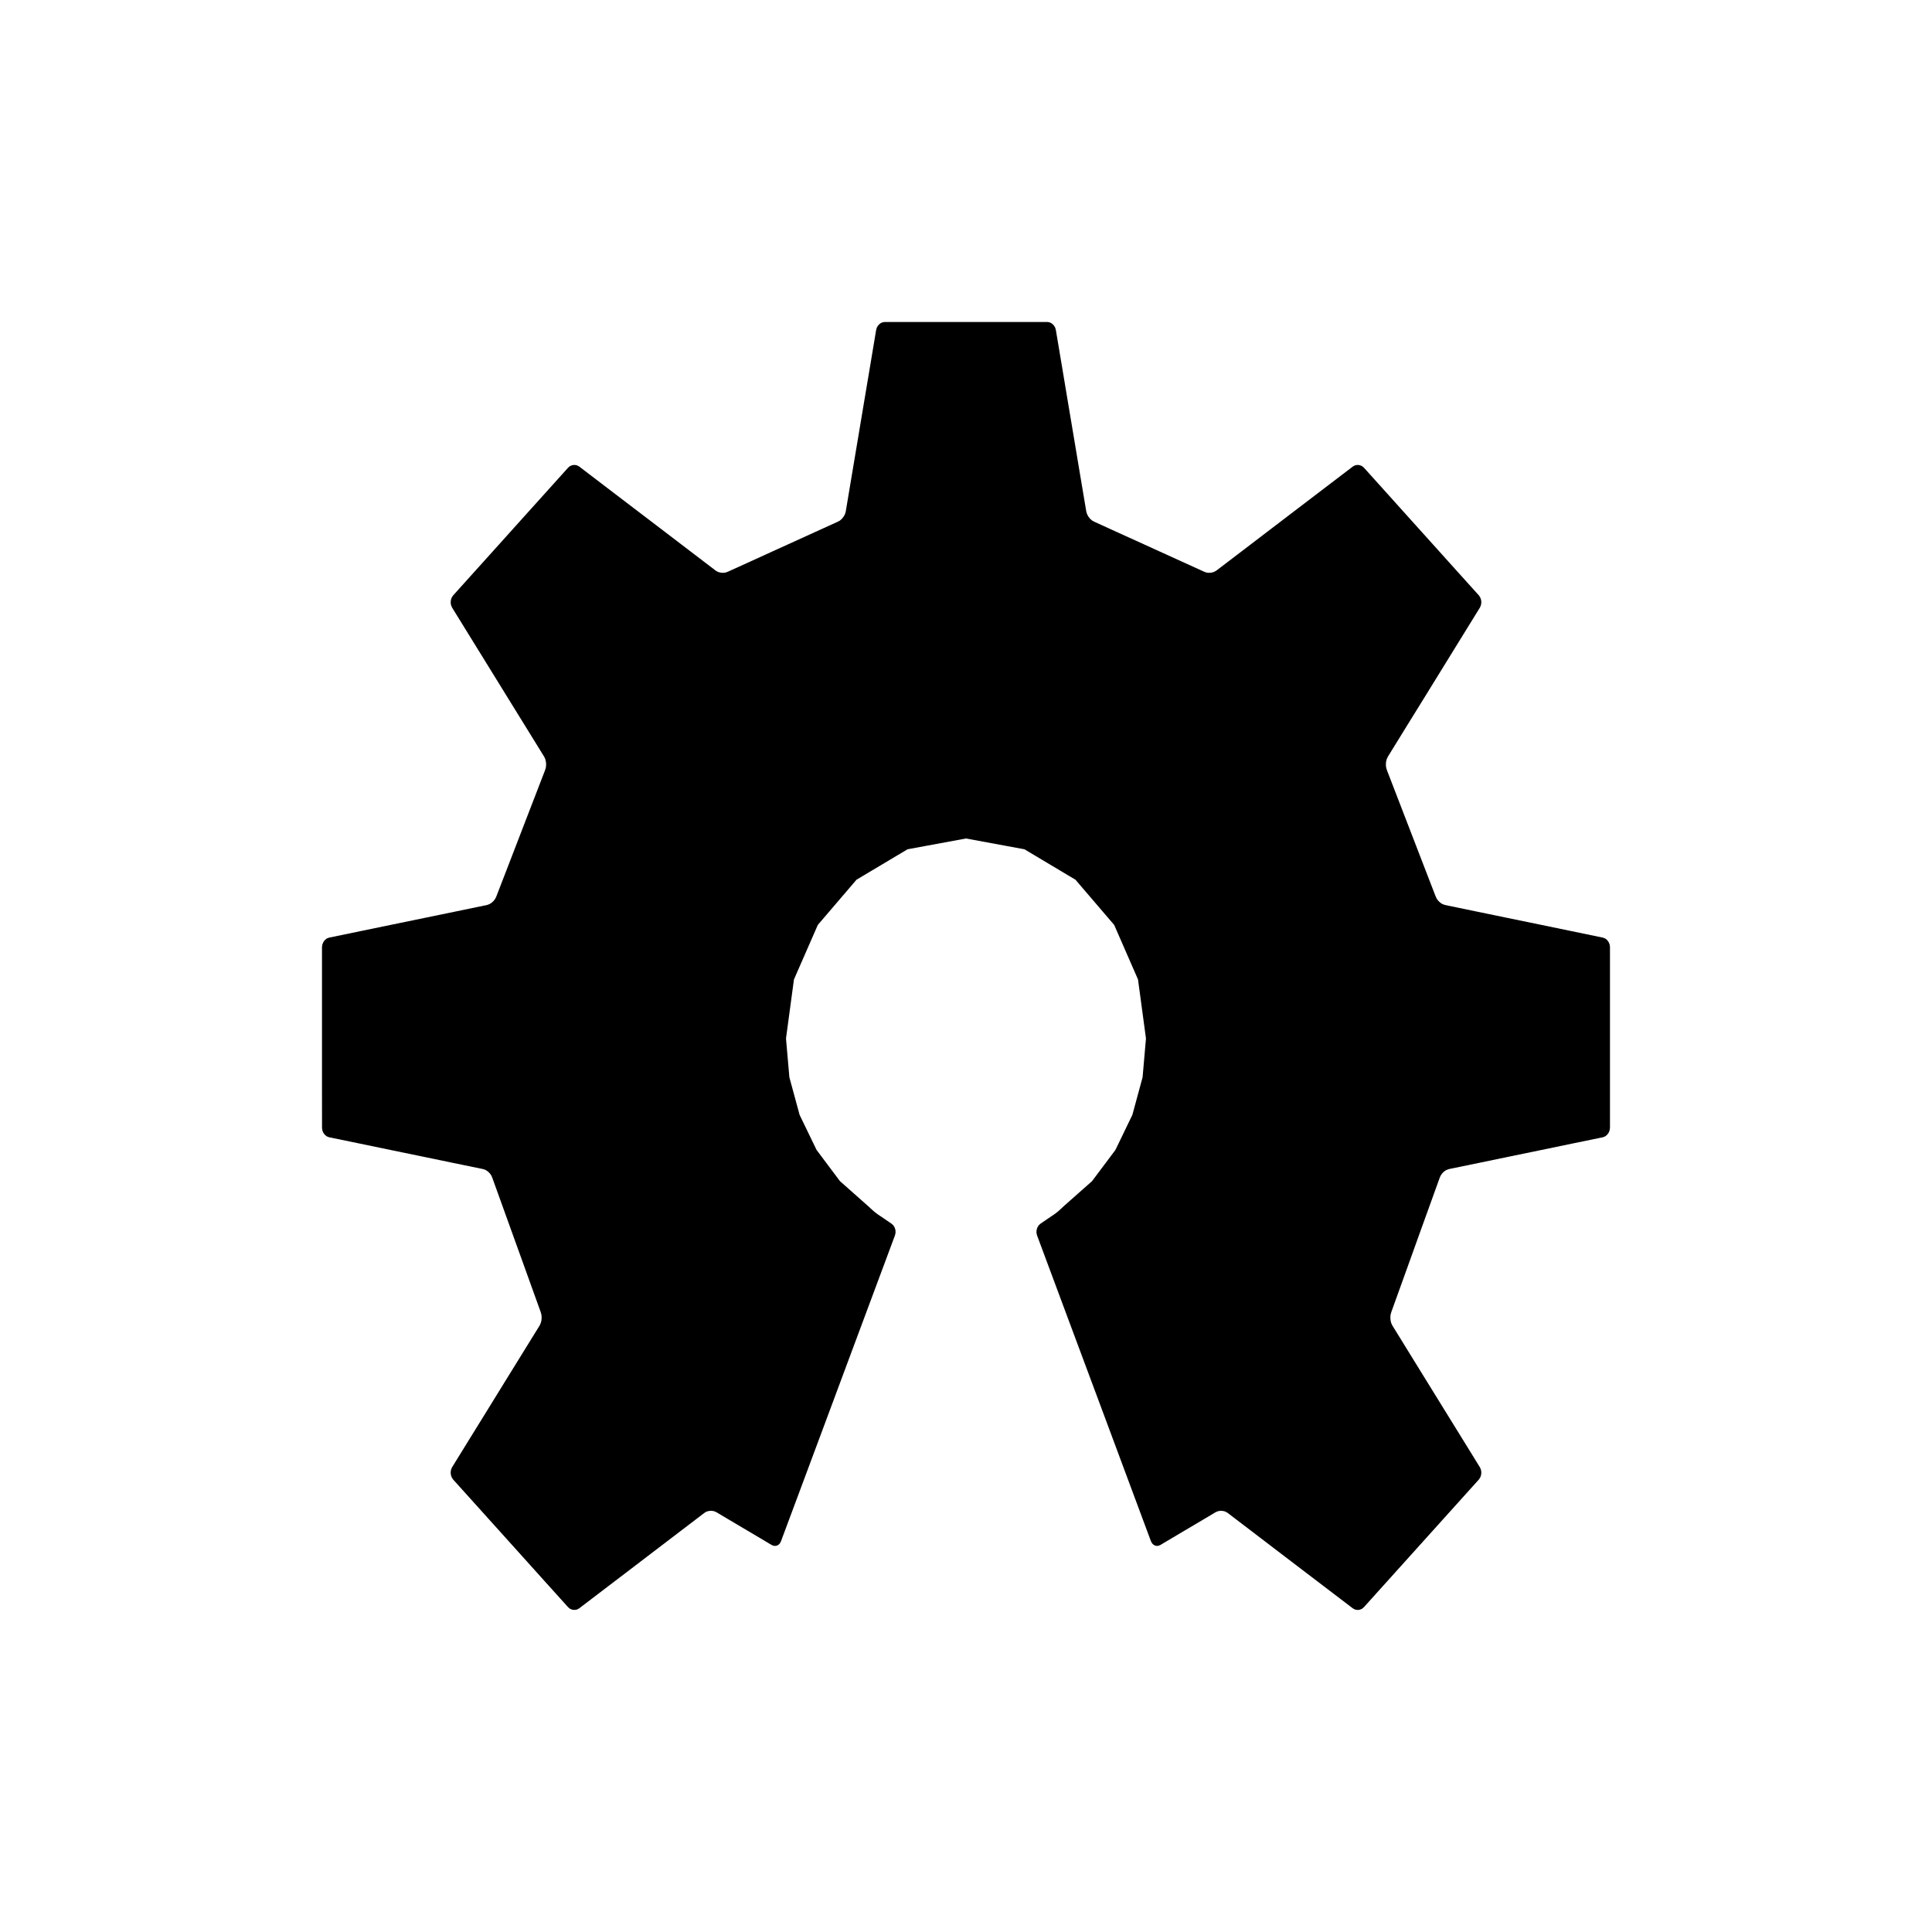 <?xml version="1.0" encoding="UTF-8" standalone="no"?>
<!-- Created with Inkscape (http://www.inkscape.org/) -->

<svg
   xmlns:dc="http://purl.org/dc/elements/1.1/"
   xmlns:cc="http://creativecommons.org/ns#"
   xmlns:rdf="http://www.w3.org/1999/02/22-rdf-syntax-ns#"
   xmlns:svg="http://www.w3.org/2000/svg"
   xmlns="http://www.w3.org/2000/svg"
   xmlns:sodipodi="http://sodipodi.sourceforge.net/DTD/sodipodi-0.dtd"
   xmlns:inkscape="http://www.inkscape.org/namespaces/inkscape"
   width="53.15"
   height="53.15"
   id="svg3215"
   version="1.1"
   inkscape:version="0.48.5 r10040"
   sodipodi:docname="OSH-Logo.svg">
  <sodipodi:namedview
     id="base"
     pagecolor="#ffffff"
     bordercolor="#666666"
     borderopacity="1.0"
     inkscape:pageopacity="0.0"
     inkscape:pageshadow="2"
     inkscape:zoom="5.6"
     inkscape:cx="62.731364"
     inkscape:cy="8.7756643"
     inkscape:document-units="mm"
     inkscape:current-layer="layer1"
     showgrid="false"
     inkscape:window-width="1600"
     inkscape:window-height="847"
     inkscape:window-x="0"
     inkscape:window-y="31"
     inkscape:window-maximized="1"
     units="mm" />
  <defs
     id="defs3217" />
  <g
     inkscape:label="Layer 1"
     inkscape:groupmode="layer"
     id="layer1"
     transform="translate(0,-999.213)">
    <path
       id="path3236-3"
       d="M44.099 1025.008L43.229 1024.828L42.359 1024.648L41.489 1024.469L40.618 1024.289L39.748 1024.109L39.678 1024.083L39.617 1024.041L39.564 1023.99L39.522 1023.931L39.491 1023.863L39.224 1023.172L38.957 1022.48L38.691 1021.79L38.424 1021.098L38.157 1020.406L38.134 1020.332L38.126 1020.255L38.13 1020.178L38.147 1020.103L38.179 1020.033L38.685 1019.212L39.193 1018.391L39.699 1017.571L40.206 1016.749L40.713 1015.928L40.741 1015.862L40.752 1015.791L40.746 1015.72L40.724 1015.653L40.686 1015.594L40.052 1014.891L39.419 1014.187L38.786 1013.484L38.153 1012.78L37.52 1012.077L37.469 1012.035L37.408 1012.01L37.342 1012.003L37.277 1012.015L37.219 1012.046L36.467 1012.619L35.715 1013.192L34.964 1013.765L34.212 1014.339L33.46 1014.912L33.399 1014.946L33.329 1014.966L33.259 1014.972L33.189 1014.964L33.122 1014.939L32.519 1014.665L31.915 1014.39L31.313 1014.116L30.709 1013.842L30.106 1013.567L30.041 1013.531L29.986 1013.481L29.94 1013.422L29.905 1013.356L29.884 1013.284L29.716 1012.285L29.549 1011.285L29.381 1010.286L29.214 1009.285L29.046 1008.285L29.026 1008.22L28.99 1008.162L28.94 1008.115L28.88 1008.082L28.814 1008.071L27.919 1008.071L27.023 1008.071L26.128 1008.071L25.232 1008.071L24.336 1008.071L24.269 1008.083L24.21 1008.115L24.16 1008.163L24.124 1008.22L24.104 1008.285L23.937 1009.285L23.769 1010.285L23.602 1011.284L23.434 1012.285L23.267 1013.284L23.246 1013.357L23.21 1013.423L23.165 1013.481L23.109 1013.532L23.045 1013.567L22.442 1013.841L21.838 1014.116L21.235 1014.39L20.632 1014.665L20.029 1014.939L19.962 1014.964L19.891 1014.972L19.82 1014.966L19.752 1014.947L19.691 1014.912L18.939 1014.339L18.187 1013.765L17.436 1013.193L16.683 1012.619L15.932 1012.046L15.874 1012.015L15.809 1012.003L15.744 1012.01L15.683 1012.034L15.631 1012.077L14.998 1012.78L14.364 1013.484L13.732 1014.187L13.098 1014.891L12.465 1015.594L12.426 1015.653L12.404 1015.721L12.398 1015.792L12.409 1015.863L12.437 1015.928L12.944 1016.749L13.451 1017.57L13.957 1018.39L14.465 1019.212L14.972 1020.033L15.003 1020.103L15.02 1020.18L15.024 1020.256L15.016 1020.333L14.993 1020.406L14.726 1021.098L14.459 1021.789L14.193 1022.48L13.926 1023.172L13.659 1023.863L13.628 1023.931L13.585 1023.991L13.532 1024.042L13.47 1024.083L13.401 1024.109L12.532 1024.289L11.661 1024.469L10.792 1024.648L9.921 1024.828L9.051 1025.008L8.987 1025.033L8.934 1025.077L8.894 1025.133L8.868 1025.197L8.858 1025.266L8.858 1026.261L8.858 1027.256L8.858 1028.25L8.858 1029.246L8.859 1030.241L8.868 1030.31L8.894 1030.374L8.934 1030.429L8.987 1030.473L9.051 1030.499L9.9 1030.674L10.749 1030.85L11.597 1031.025L12.446 1031.201L13.295 1031.376L13.364 1031.402L13.424 1031.443L13.477 1031.495L13.518 1031.555L13.547 1031.624L13.812 1032.359L14.077 1033.095L14.342 1033.829L14.607 1034.565L14.872 1035.301L14.894 1035.376L14.901 1035.453L14.896 1035.531L14.878 1035.606L14.847 1035.676L14.365 1036.456L13.882 1037.237L13.401 1038.017L12.918 1038.798L12.436 1039.579L12.408 1039.644L12.398 1039.715L12.404 1039.786L12.426 1039.854L12.464 1039.913L13.097 1040.616L13.731 1041.32L14.364 1042.023L14.997 1042.727L15.631 1043.43L15.681 1043.471L15.743 1043.496L15.809 1043.503L15.873 1043.492L15.931 1043.461L16.621 1042.935L17.312 1042.409L18.001 1041.883L18.692 1041.356L19.382 1040.83L19.442 1040.796L19.511 1040.779L19.581 1040.776L19.649 1040.788L19.713 1040.817L20.017 1040.998L20.321 1041.178L20.625 1041.358L20.929 1041.538L21.234 1041.72L21.292 1041.741L21.355 1041.739L21.412 1041.714L21.455 1041.672L21.484 1041.617L22.112 1039.933L22.74 1038.248L23.367 1036.563L23.995 1034.878L24.622 1033.195L24.637 1033.127L24.635 1033.057L24.615 1032.989L24.581 1032.928L24.53 1032.88L24.454 1032.828L24.378 1032.776L24.303 1032.725L24.226 1032.673L24.149 1032.621L24.098 1032.583L24.049 1032.544L24.002 1032.503L23.954 1032.46L23.908 1032.416L23.107 1031.706L22.464 1030.848L21.997 1029.883L21.716 1028.849L21.623 1027.782L21.842 1026.158L22.499 1024.657L23.563 1023.414L24.967 1022.577L26.575 1022.28L28.183 1022.577L29.587 1023.415L30.652 1024.659L31.307 1026.158L31.526 1027.782L31.433 1028.849L31.152 1029.883L30.686 1030.848L30.043 1031.706L29.241 1032.416L29.195 1032.46L29.149 1032.503L29.1 1032.545L29.052 1032.584L29.001 1032.621L28.925 1032.672L28.849 1032.724L28.774 1032.775L28.697 1032.827L28.62 1032.88L28.57 1032.928L28.535 1032.99L28.516 1033.057L28.513 1033.127L28.528 1033.195L29.155 1034.879L29.783 1036.564L30.411 1038.249L31.038 1039.934L31.665 1041.618L31.695 1041.672L31.739 1041.714L31.796 1041.739L31.857 1041.741L31.915 1041.72L32.22 1041.539L32.523 1041.359L32.828 1041.179L33.132 1040.999L33.437 1040.817L33.5 1040.789L33.569 1040.776L33.639 1040.779L33.706 1040.796L33.768 1040.83L34.458 1041.356L35.148 1041.883L35.838 1042.409L36.529 1042.935L37.219 1043.461L37.278 1043.492L37.342 1043.504L37.407 1043.497L37.468 1043.472L37.519 1043.43L38.152 1042.727L38.786 1042.023L39.418 1041.321L40.052 1040.617L40.686 1039.913L40.724 1039.854L40.746 1039.786L40.752 1039.715L40.741 1039.644L40.713 1039.579L40.231 1038.798L39.749 1038.018L39.267 1037.238L38.785 1036.457L38.303 1035.676L38.271 1035.606L38.254 1035.529L38.249 1035.452L38.256 1035.375L38.278 1035.301L38.543 1034.566L38.808 1033.83L39.072 1033.095L39.338 1032.359L39.603 1031.624L39.631 1031.557L39.673 1031.496L39.724 1031.444L39.786 1031.402L39.854 1031.376L40.703 1031.201L41.552 1031.025L42.4 1030.85L43.249 1030.674L44.098 1030.499L44.162 1030.473L44.215 1030.429L44.255 1030.374L44.281 1030.31L44.291 1030.241L44.291 1029.246L44.291 1028.251L44.291 1027.257L44.291 1026.261L44.291 1025.266L44.282 1025.197L44.256 1025.133L44.216 1025.077L44.164 1025.034L44.099 1025.008L44.099 1025.008L44.099 1025.008L44.099 1025.008L44.099 1025.008L44.099 1025.008"
       inkscape:connector-curvature="0"
       style="fill:#000000"
       sodipodi:nodetypes="ccccccssccccccsscccccccccccccccccccccccccccccccccssscccccccccccccccccccc" />
  </g>
</svg>
